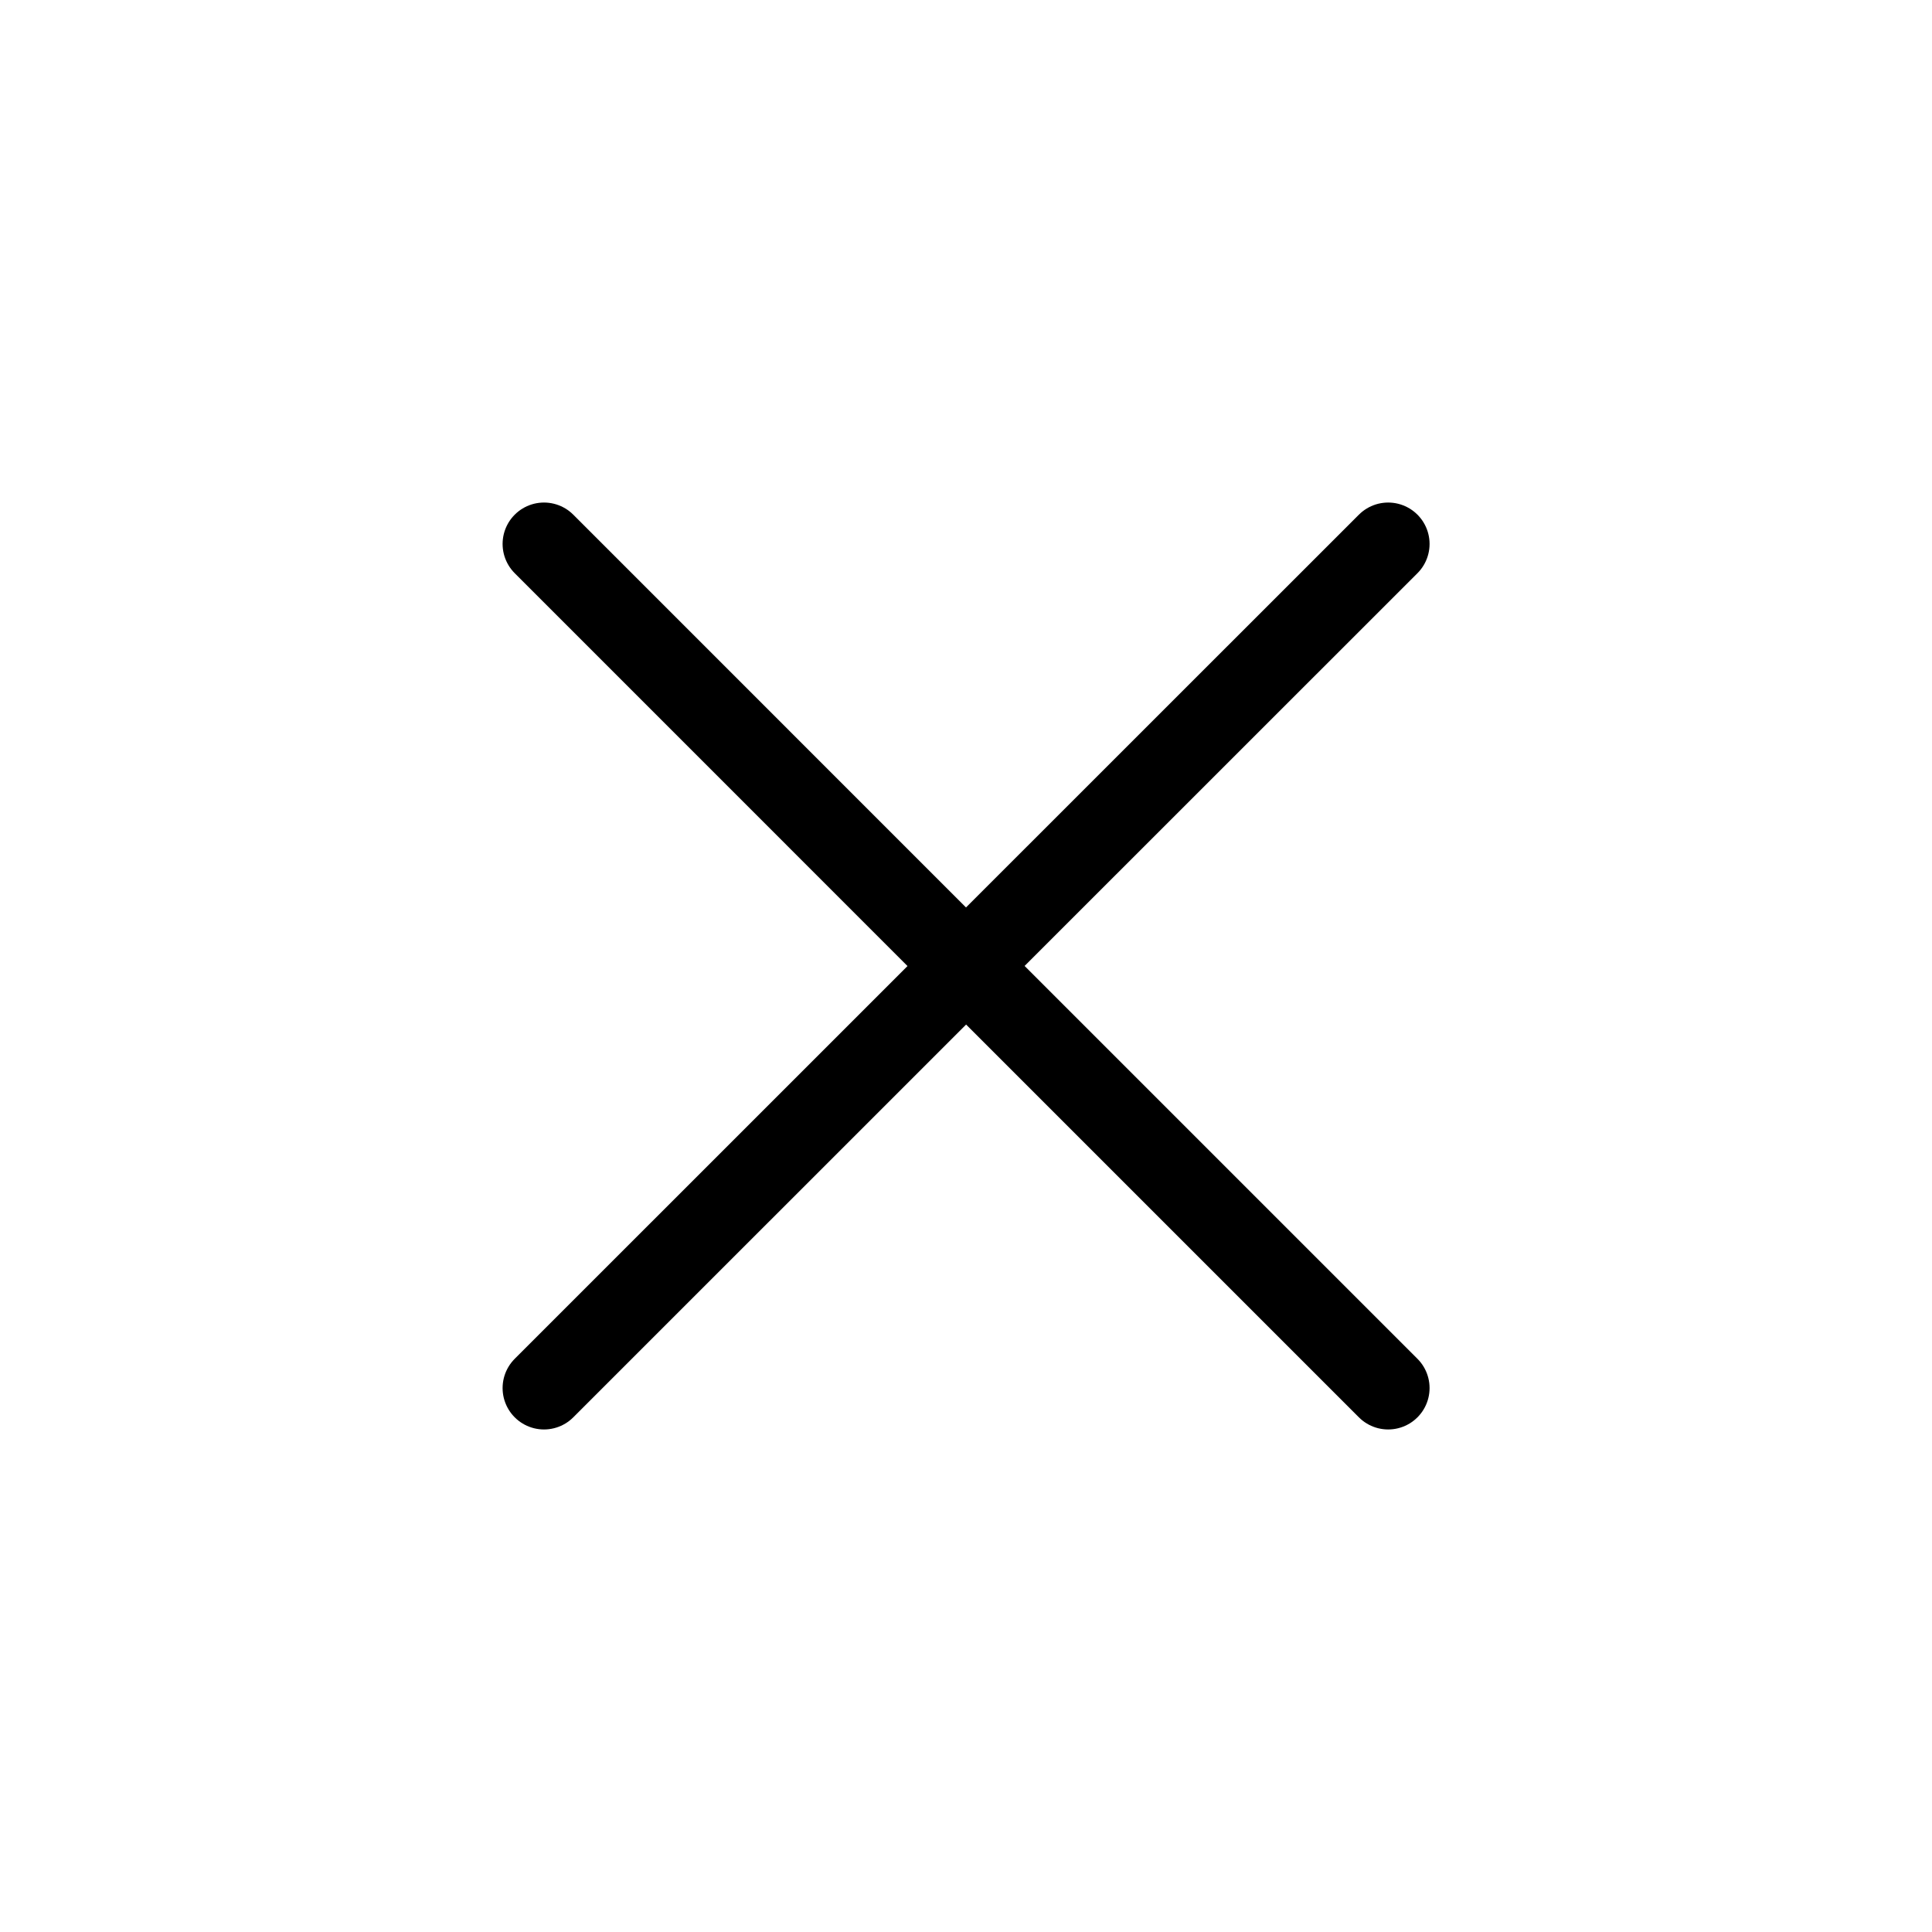 <svg width="35" height="35" viewBox="0 0 35 35" fill="none" xmlns="http://www.w3.org/2000/svg">
<path d="M9.855 25.146L17.502 17.5L25.148 25.146M25.148 9.854L17.5 17.5L9.855 9.854" stroke="black" stroke-width="1.5" stroke-linecap="round" stroke-linejoin="round"/>
</svg>
